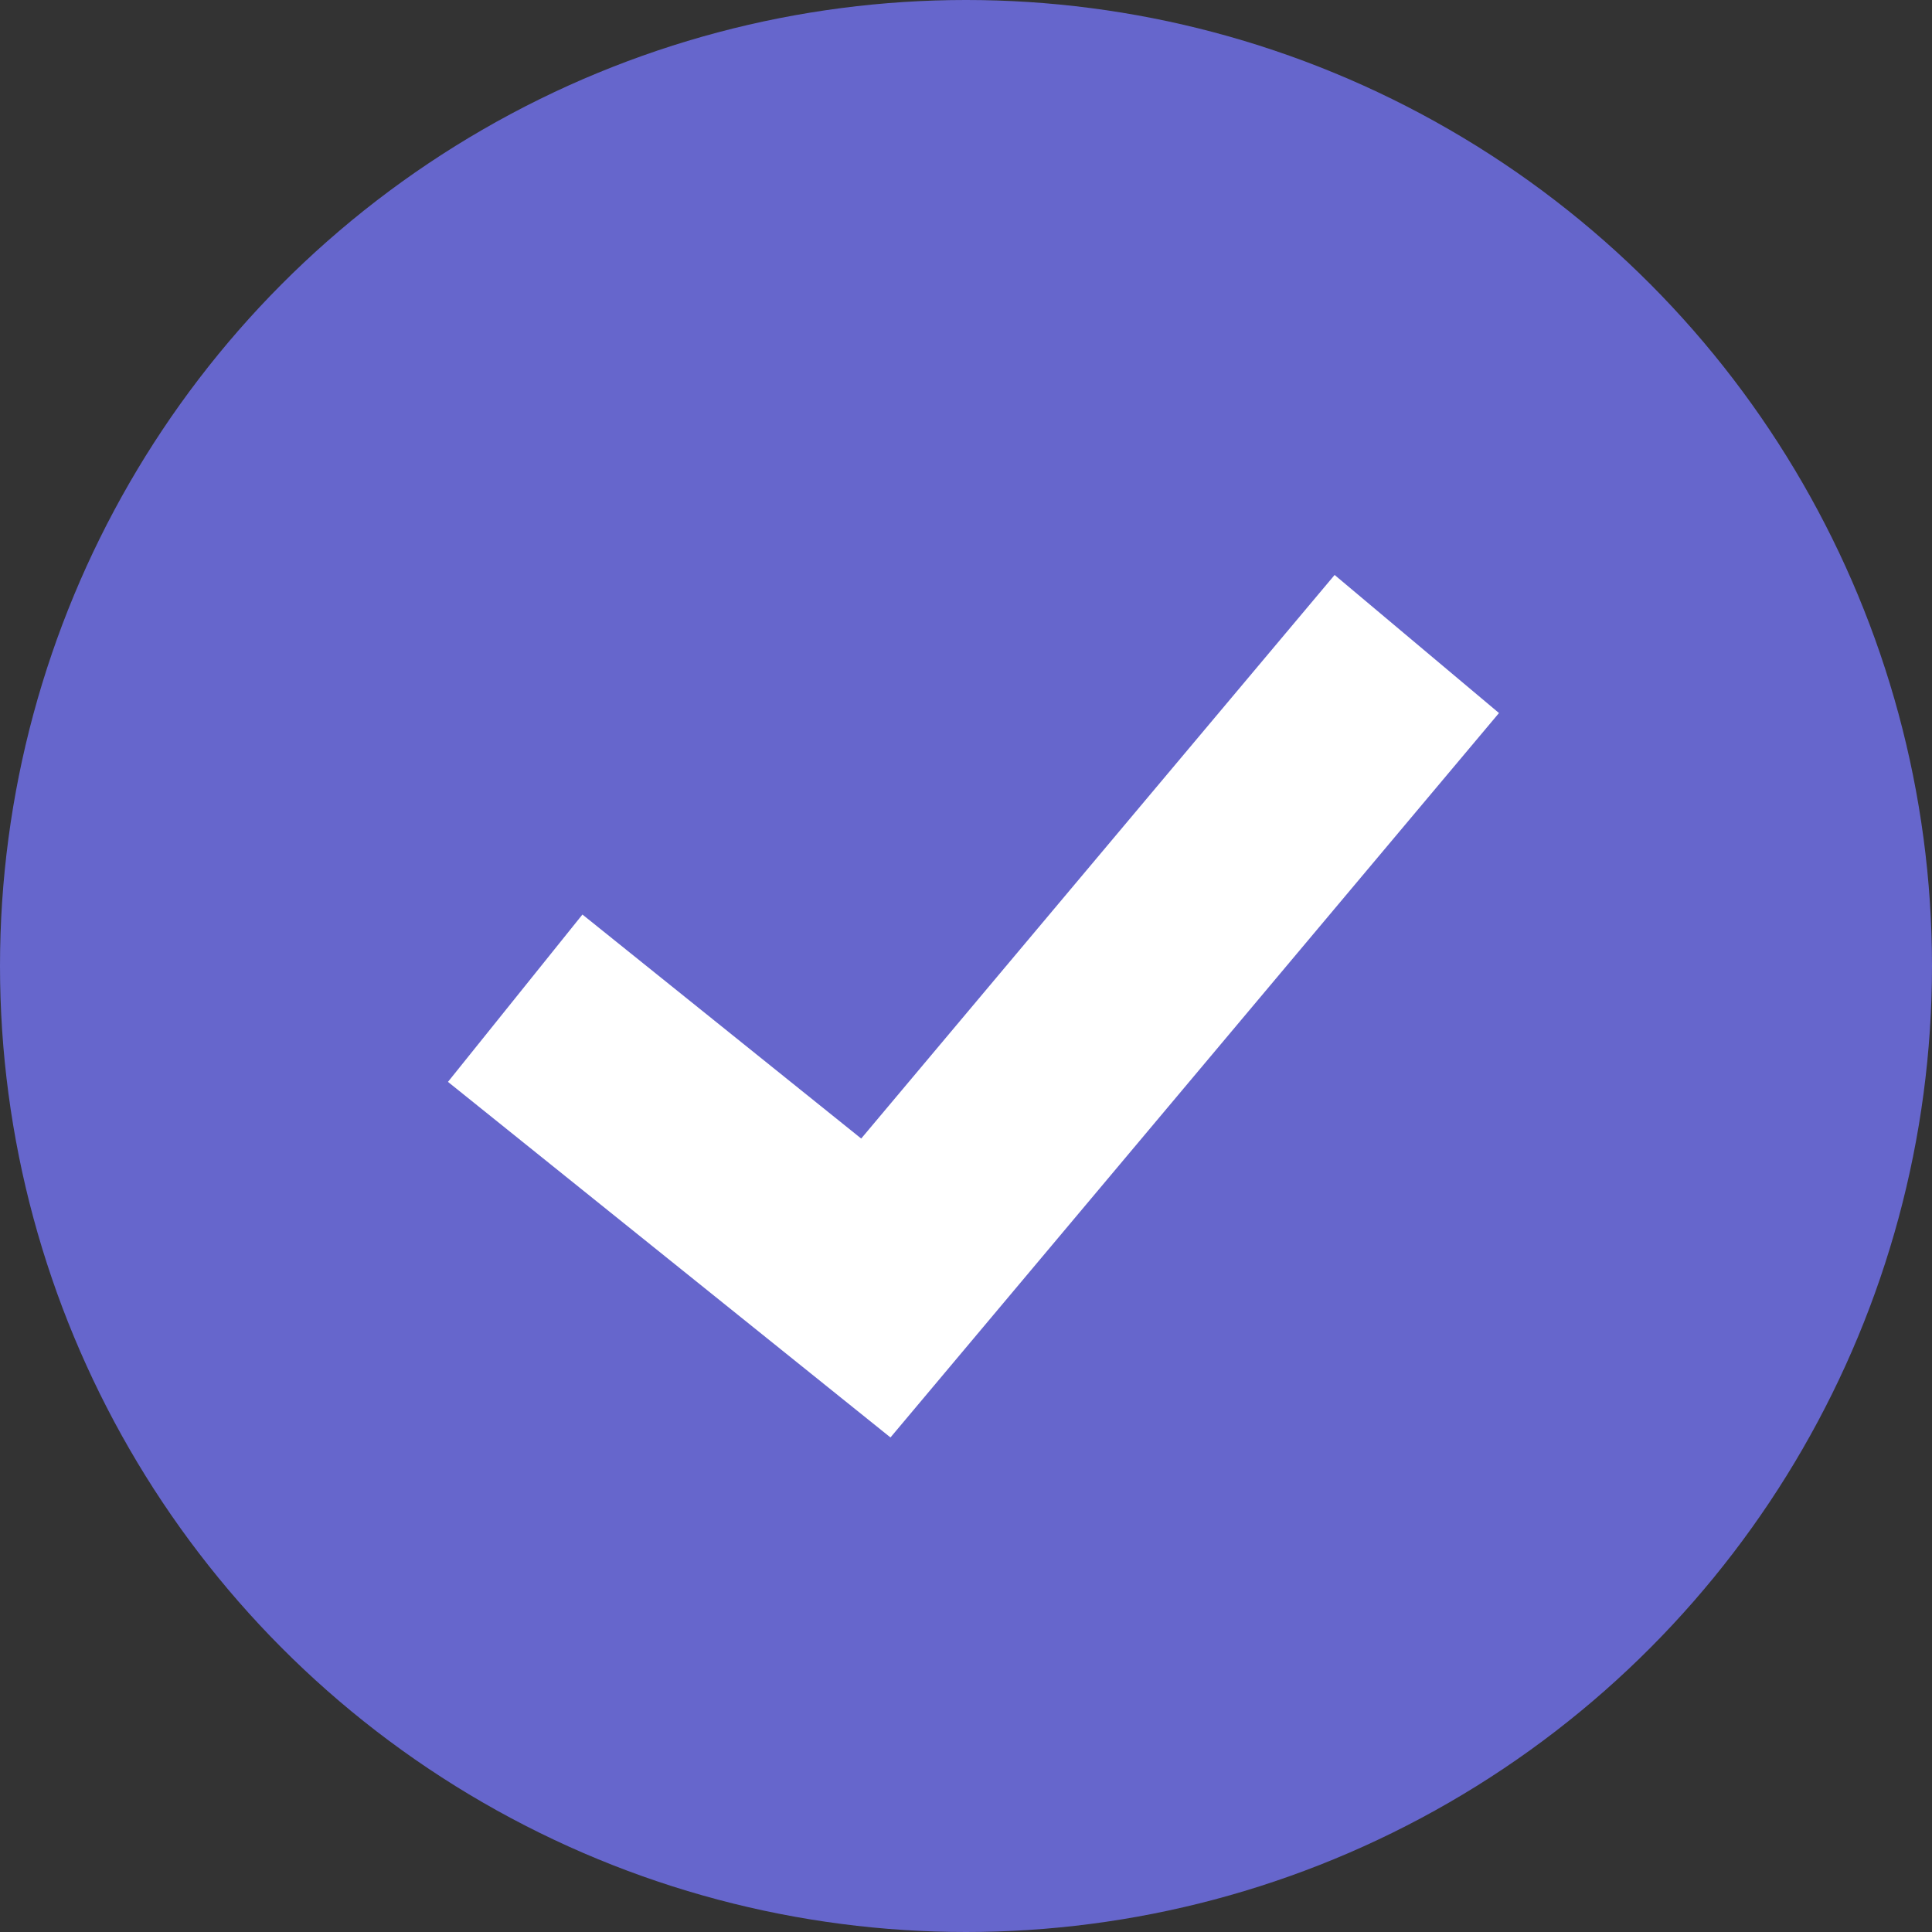 <svg width="18" height="18" viewBox="0 0 18 18" fill="none" xmlns="http://www.w3.org/2000/svg">
<rect x="0" y="0" width="18" height="18" fill="#333333" stroke="none"/>
<circle cx="9" cy="9" r="9" fill="#6666CC"/>
<path d="M4.8 9.3L8.16 12L13.2 6" stroke="white" stroke-width="2"/>
</svg>
